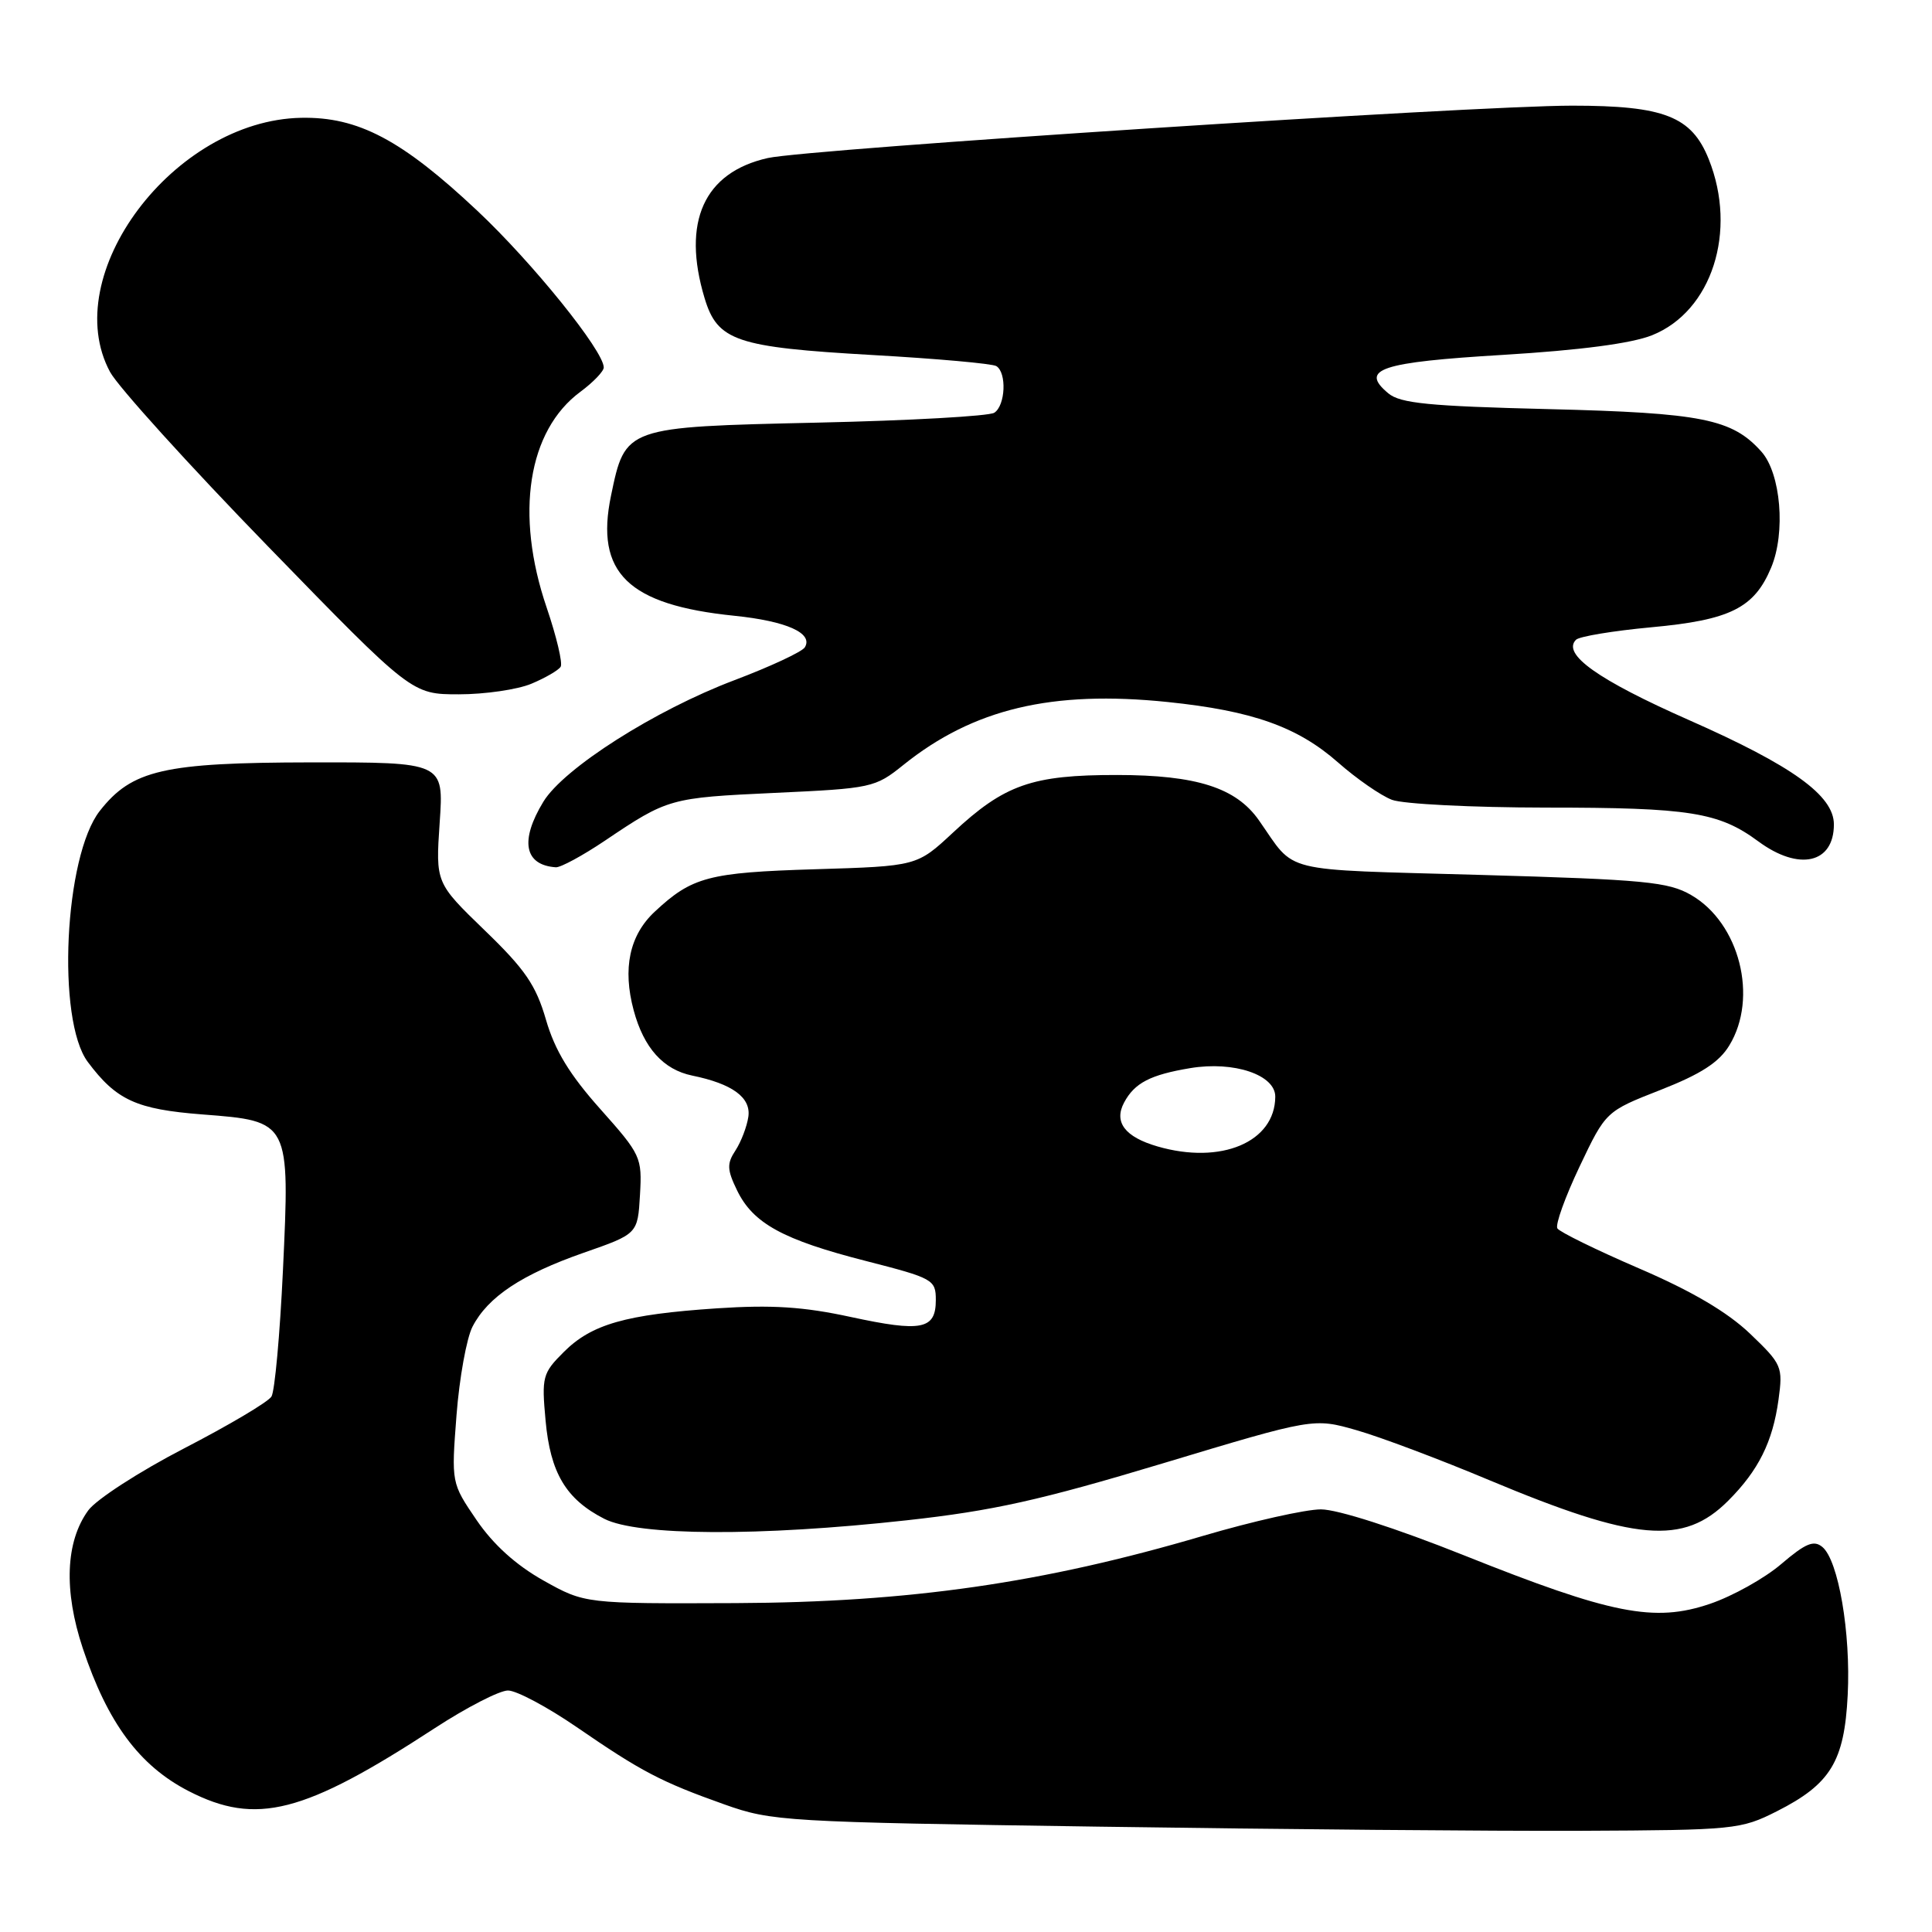 <?xml version="1.0" encoding="UTF-8" standalone="no"?>
<!DOCTYPE svg PUBLIC "-//W3C//DTD SVG 1.1//EN" "http://www.w3.org/Graphics/SVG/1.1/DTD/svg11.dtd" >
<svg xmlns="http://www.w3.org/2000/svg" xmlns:xlink="http://www.w3.org/1999/xlink" version="1.1" viewBox="0 0 256 256">
 <g >
 <path fill="currentColor"
d=" M 235.45 240.00 C 242.56 236.40 244.39 233.41 244.83 224.60 C 245.25 216.37 243.60 206.74 241.47 204.98 C 240.34 204.04 239.25 204.49 236.04 207.23 C 233.84 209.12 229.58 211.50 226.57 212.52 C 219.21 215.02 213.53 213.90 193.94 206.07 C 184.92 202.47 177.23 200.00 175.03 200.00 C 172.99 200.00 165.96 201.58 159.41 203.51 C 138.19 209.77 120.47 212.32 97.50 212.42 C 77.50 212.50 77.50 212.50 72.00 209.42 C 68.37 207.38 65.36 204.66 63.15 201.42 C 59.80 196.50 59.80 196.50 60.49 187.52 C 60.87 182.58 61.83 177.30 62.61 175.79 C 64.65 171.84 69.13 168.87 77.33 166.00 C 84.50 163.50 84.50 163.50 84.80 158.34 C 85.09 153.34 84.93 153.00 79.54 146.95 C 75.49 142.41 73.53 139.20 72.35 135.14 C 71.02 130.54 69.58 128.44 64.22 123.27 C 57.72 116.98 57.72 116.98 58.26 108.99 C 58.81 101.00 58.81 101.00 41.16 101.02 C 21.71 101.05 17.49 102.01 13.23 107.44 C 8.52 113.42 7.48 135.15 11.63 140.71 C 15.42 145.78 18.06 146.99 26.83 147.67 C 38.43 148.56 38.42 148.54 37.49 168.36 C 37.09 176.83 36.41 184.34 35.97 185.05 C 35.53 185.77 30.31 188.86 24.39 191.92 C 18.46 194.99 12.74 198.69 11.69 200.14 C 8.68 204.28 8.43 210.77 10.97 218.41 C 14.26 228.29 18.47 233.97 25.00 237.33 C 33.96 241.93 40.25 240.32 57.61 228.99 C 61.81 226.25 66.18 224.00 67.31 224.00 C 68.44 224.00 72.54 226.19 76.43 228.86 C 84.98 234.74 87.59 236.11 96.00 239.10 C 102.28 241.33 103.95 241.43 145.50 242.04 C 169.15 242.39 197.95 242.64 209.50 242.59 C 229.83 242.50 230.66 242.42 235.45 240.00 Z  M 120.12 201.45 C 131.57 200.19 137.84 198.79 154.12 193.89 C 174.07 187.88 174.07 187.88 179.79 189.52 C 182.93 190.42 190.82 193.39 197.32 196.12 C 216.71 204.24 223.06 204.79 228.99 198.86 C 233.01 194.84 234.89 191.06 235.66 185.48 C 236.26 181.09 236.13 180.78 231.88 176.71 C 228.88 173.85 224.18 171.08 217.18 168.07 C 211.52 165.63 206.65 163.24 206.36 162.77 C 206.06 162.29 207.39 158.61 209.30 154.58 C 212.78 147.26 212.78 147.26 220.03 144.42 C 225.38 142.32 227.78 140.77 229.14 138.53 C 233.01 132.20 230.50 122.30 224.09 118.60 C 221.07 116.85 217.95 116.55 196.15 115.93 C 169.14 115.16 171.82 115.82 166.81 108.69 C 163.78 104.37 158.54 102.70 148.03 102.69 C 136.74 102.68 133.11 103.95 126.27 110.33 C 121.50 114.77 121.50 114.77 108.00 115.18 C 93.88 115.61 91.70 116.19 86.76 120.80 C 83.41 123.92 82.47 128.33 83.97 133.89 C 85.31 138.86 87.89 141.73 91.72 142.52 C 97.05 143.61 99.53 145.43 99.16 147.98 C 98.97 149.28 98.20 151.29 97.46 152.43 C 96.30 154.19 96.33 154.98 97.67 157.74 C 99.79 162.11 103.75 164.28 114.75 167.09 C 123.65 169.37 124.00 169.56 124.00 172.26 C 124.00 176.17 122.14 176.54 112.70 174.50 C 106.47 173.15 102.27 172.88 95.01 173.36 C 82.90 174.17 78.39 175.46 74.70 179.15 C 71.89 181.95 71.76 182.45 72.29 188.21 C 72.92 195.18 75.00 198.66 80.07 201.25 C 84.52 203.52 100.64 203.60 120.12 201.45 Z  M 80.13 111.41 C 88.51 105.77 88.74 105.71 102.67 105.06 C 115.50 104.47 115.96 104.37 119.70 101.36 C 128.96 93.92 139.38 91.44 154.72 93.02 C 165.95 94.18 171.92 96.30 177.30 101.03 C 179.75 103.19 182.97 105.42 184.44 105.98 C 185.92 106.54 195.09 107.00 204.82 107.01 C 223.90 107.01 227.75 107.62 232.99 111.49 C 238.37 115.46 243.00 114.42 243.00 109.24 C 243.00 105.42 237.54 101.48 223.79 95.41 C 211.73 90.08 206.93 86.67 208.83 84.77 C 209.27 84.33 213.75 83.59 218.78 83.12 C 229.26 82.16 232.45 80.57 234.69 75.20 C 236.63 70.56 235.97 62.74 233.40 59.85 C 229.52 55.51 225.56 54.71 205.20 54.21 C 189.37 53.82 185.55 53.45 183.96 52.12 C 180.12 48.92 182.87 48.00 199.20 47.02 C 209.40 46.40 216.19 45.51 218.91 44.42 C 226.83 41.25 230.24 30.65 226.42 21.10 C 224.15 15.42 220.52 14.00 208.32 14.00 C 195.18 14.00 107.14 19.74 101.74 20.94 C 93.28 22.84 90.32 29.40 93.36 39.50 C 95.07 45.18 97.53 46.01 115.58 47.04 C 124.09 47.52 131.49 48.18 132.02 48.51 C 133.42 49.38 133.23 53.73 131.75 54.69 C 131.06 55.14 120.53 55.73 108.35 56.00 C 82.78 56.58 82.86 56.55 80.96 65.69 C 78.84 75.90 83.20 80.15 97.28 81.59 C 104.23 82.30 107.80 83.90 106.64 85.78 C 106.27 86.37 102.07 88.33 97.31 90.13 C 86.80 94.10 74.71 101.79 72.00 106.23 C 68.86 111.39 69.47 114.63 73.65 114.92 C 74.28 114.96 77.20 113.38 80.13 111.41 Z  M 70.41 90.60 C 72.25 89.83 73.99 88.82 74.29 88.35 C 74.58 87.87 73.74 84.34 72.43 80.49 C 68.21 68.10 69.94 57.06 76.91 51.91 C 78.61 50.65 80.00 49.20 80.00 48.69 C 80.00 46.50 70.55 34.78 63.24 27.92 C 53.24 18.52 47.44 15.46 39.90 15.61 C 23.04 15.93 7.64 36.43 14.59 49.30 C 15.64 51.24 25.06 61.65 35.53 72.42 C 54.56 92.00 54.56 92.00 60.81 92.00 C 64.25 92.00 68.57 91.37 70.41 90.60 Z  M 153.38 151.91 C 149.06 150.66 147.56 148.69 148.95 146.09 C 150.34 143.49 152.43 142.41 157.73 141.53 C 163.51 140.57 169.01 142.43 168.98 145.33 C 168.94 151.34 161.79 154.35 153.38 151.91 Z "/>
</g>
</svg>